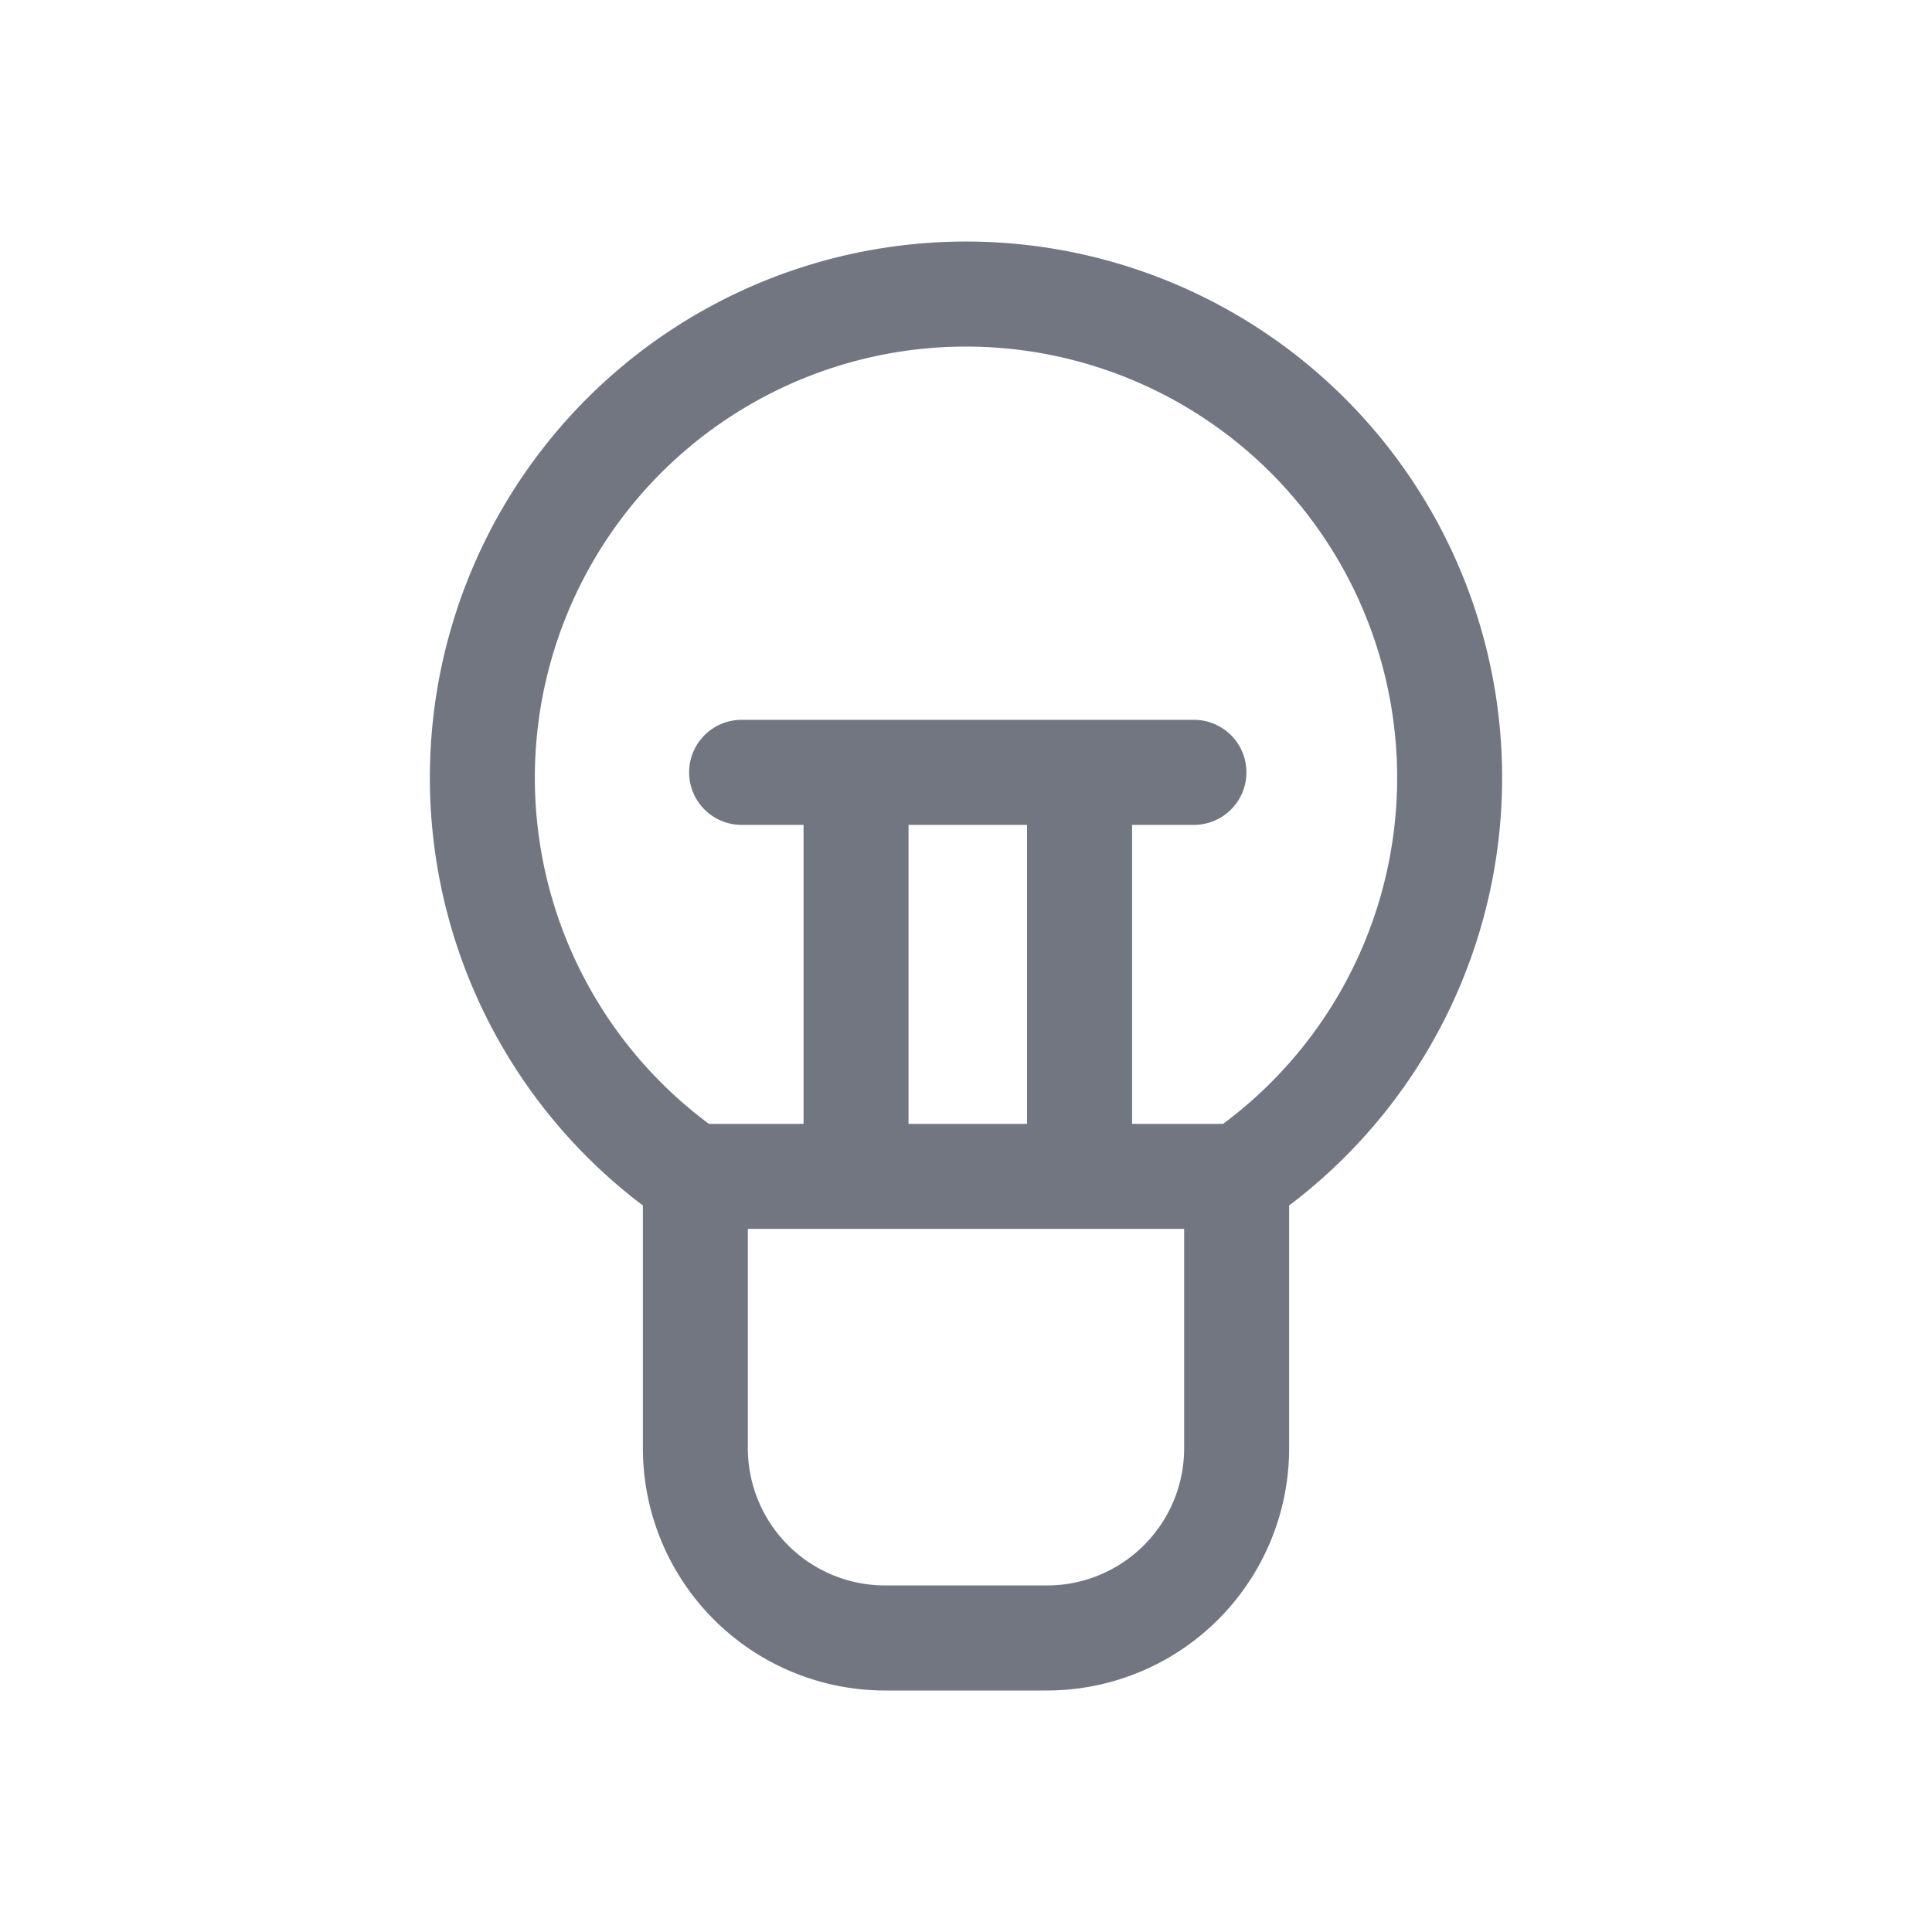 <svg xmlns="http://www.w3.org/2000/svg" fill="none" viewBox="0 0 24 24" focusable="false"><path fill="#717681" fill-rule="evenodd" d="M16.014 14.975v3.014A3.01 3.01 0 0 1 13.004 21h-2.008a3.01 3.01 0 0 1-3.01-3.01v-3.015a6.66 6.66 0 1 1 8.028 0m-6.724.29h5.42v2.724c0 .943-.764 1.706-1.706 1.706h-2.008A1.706 1.706 0 0 1 9.29 17.99v-2.724m-.517-1.33.033.025h1.176v-3.714h-.769a.652.652 0 0 1 0-1.305h5.618a.652.652 0 1 1 0 1.305h-.768v3.714h1.13l.034-.025a5.356 5.356 0 1 0-6.454 0m3.985.025v-3.714h-1.472v3.714h1.472" clip-rule="evenodd"/></svg>